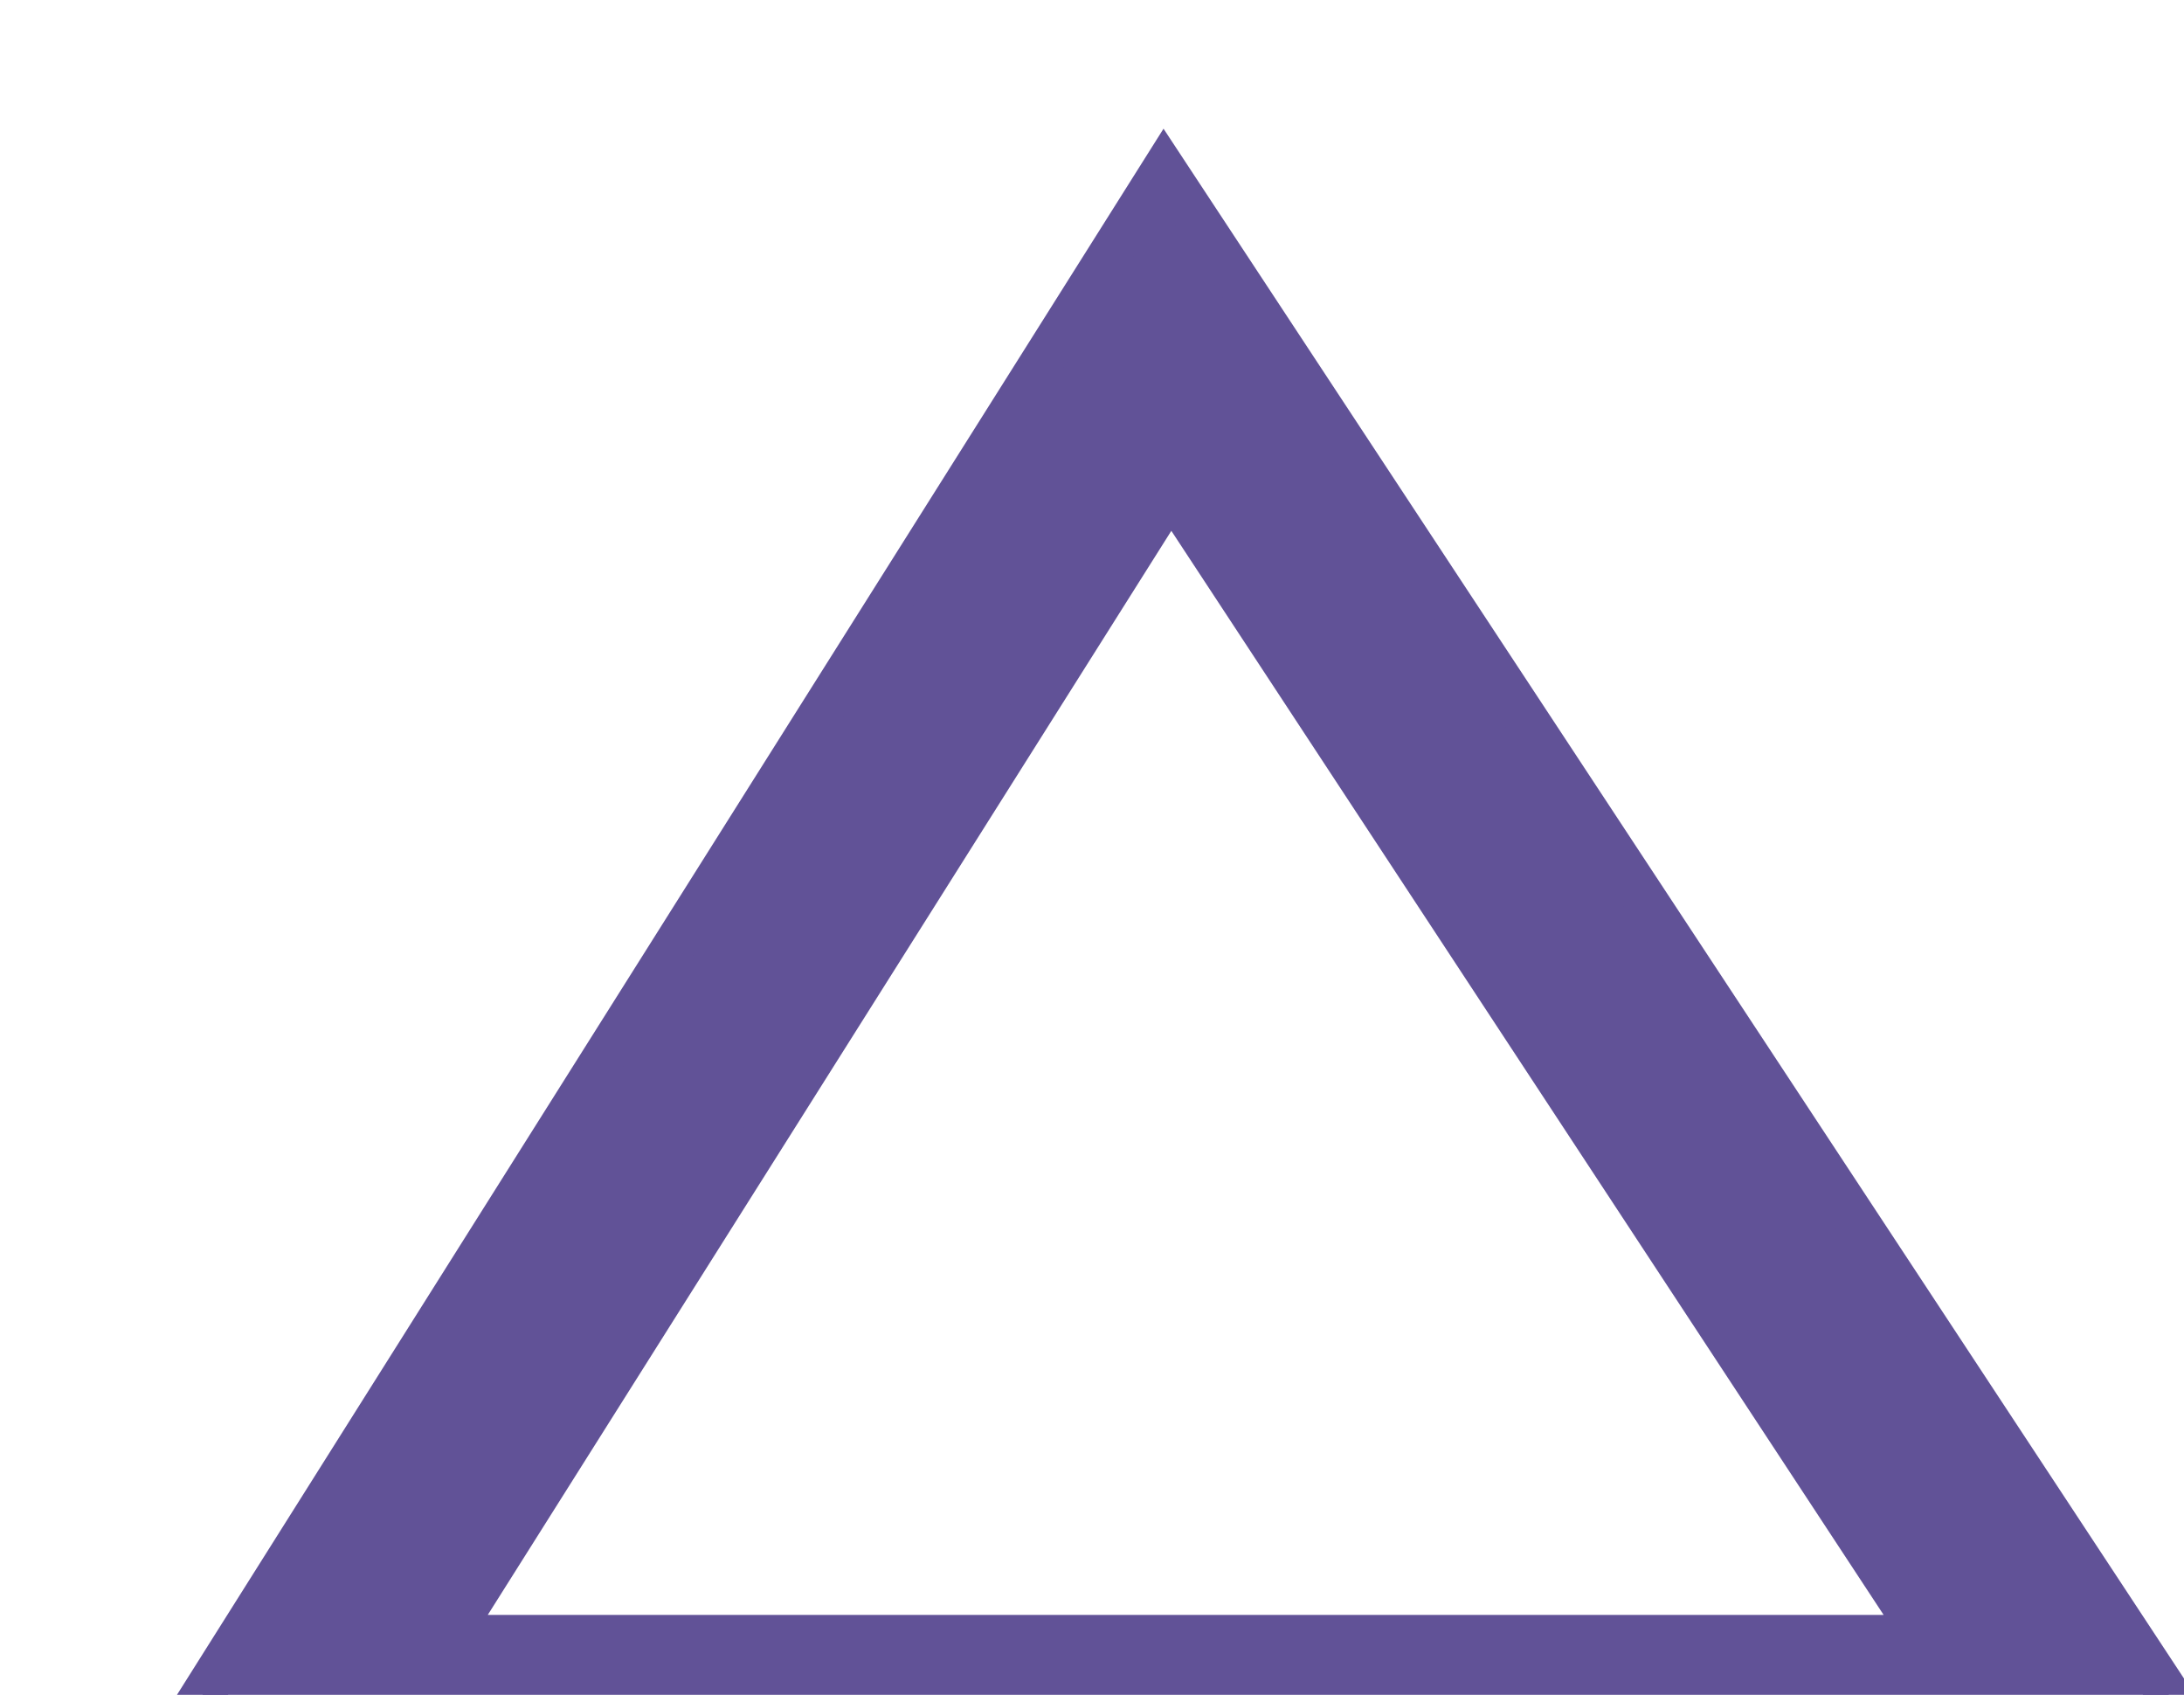<?xml version="1.0" encoding="UTF-8" standalone="no"?>
<!-- Created with Inkscape (http://www.inkscape.org/) -->

<svg
   width="3.869mm"
   height="3.002mm"
   viewBox="0 0 3.869 3.002"
   version="1.1"
   id="svg1"
   xml:space="preserve"
   xmlns="http://www.w3.org/2000/svg"
   xmlns:svg="http://www.w3.org/2000/svg"><defs
     id="defs1" /><g
     id="g1-5"
     transform="matrix(0.265,0,0,0.265,-105.796,-144.58)"><g
       id="g51"><path
         id="use50"
         style="fill:#615297;fill-opacity:1;fill-rule:nonzero;stroke:#615297;stroke-width:0.288;stroke-linecap:butt;stroke-linejoin:miter;stroke-miterlimit:22.926;stroke-dasharray:none;stroke-opacity:1"
         d="m 407.011,546.711 -6.891,10.938 h 14.094 z m 0.047,2.156 5.031,7.656 h -9.859 z" /></g></g></svg>
